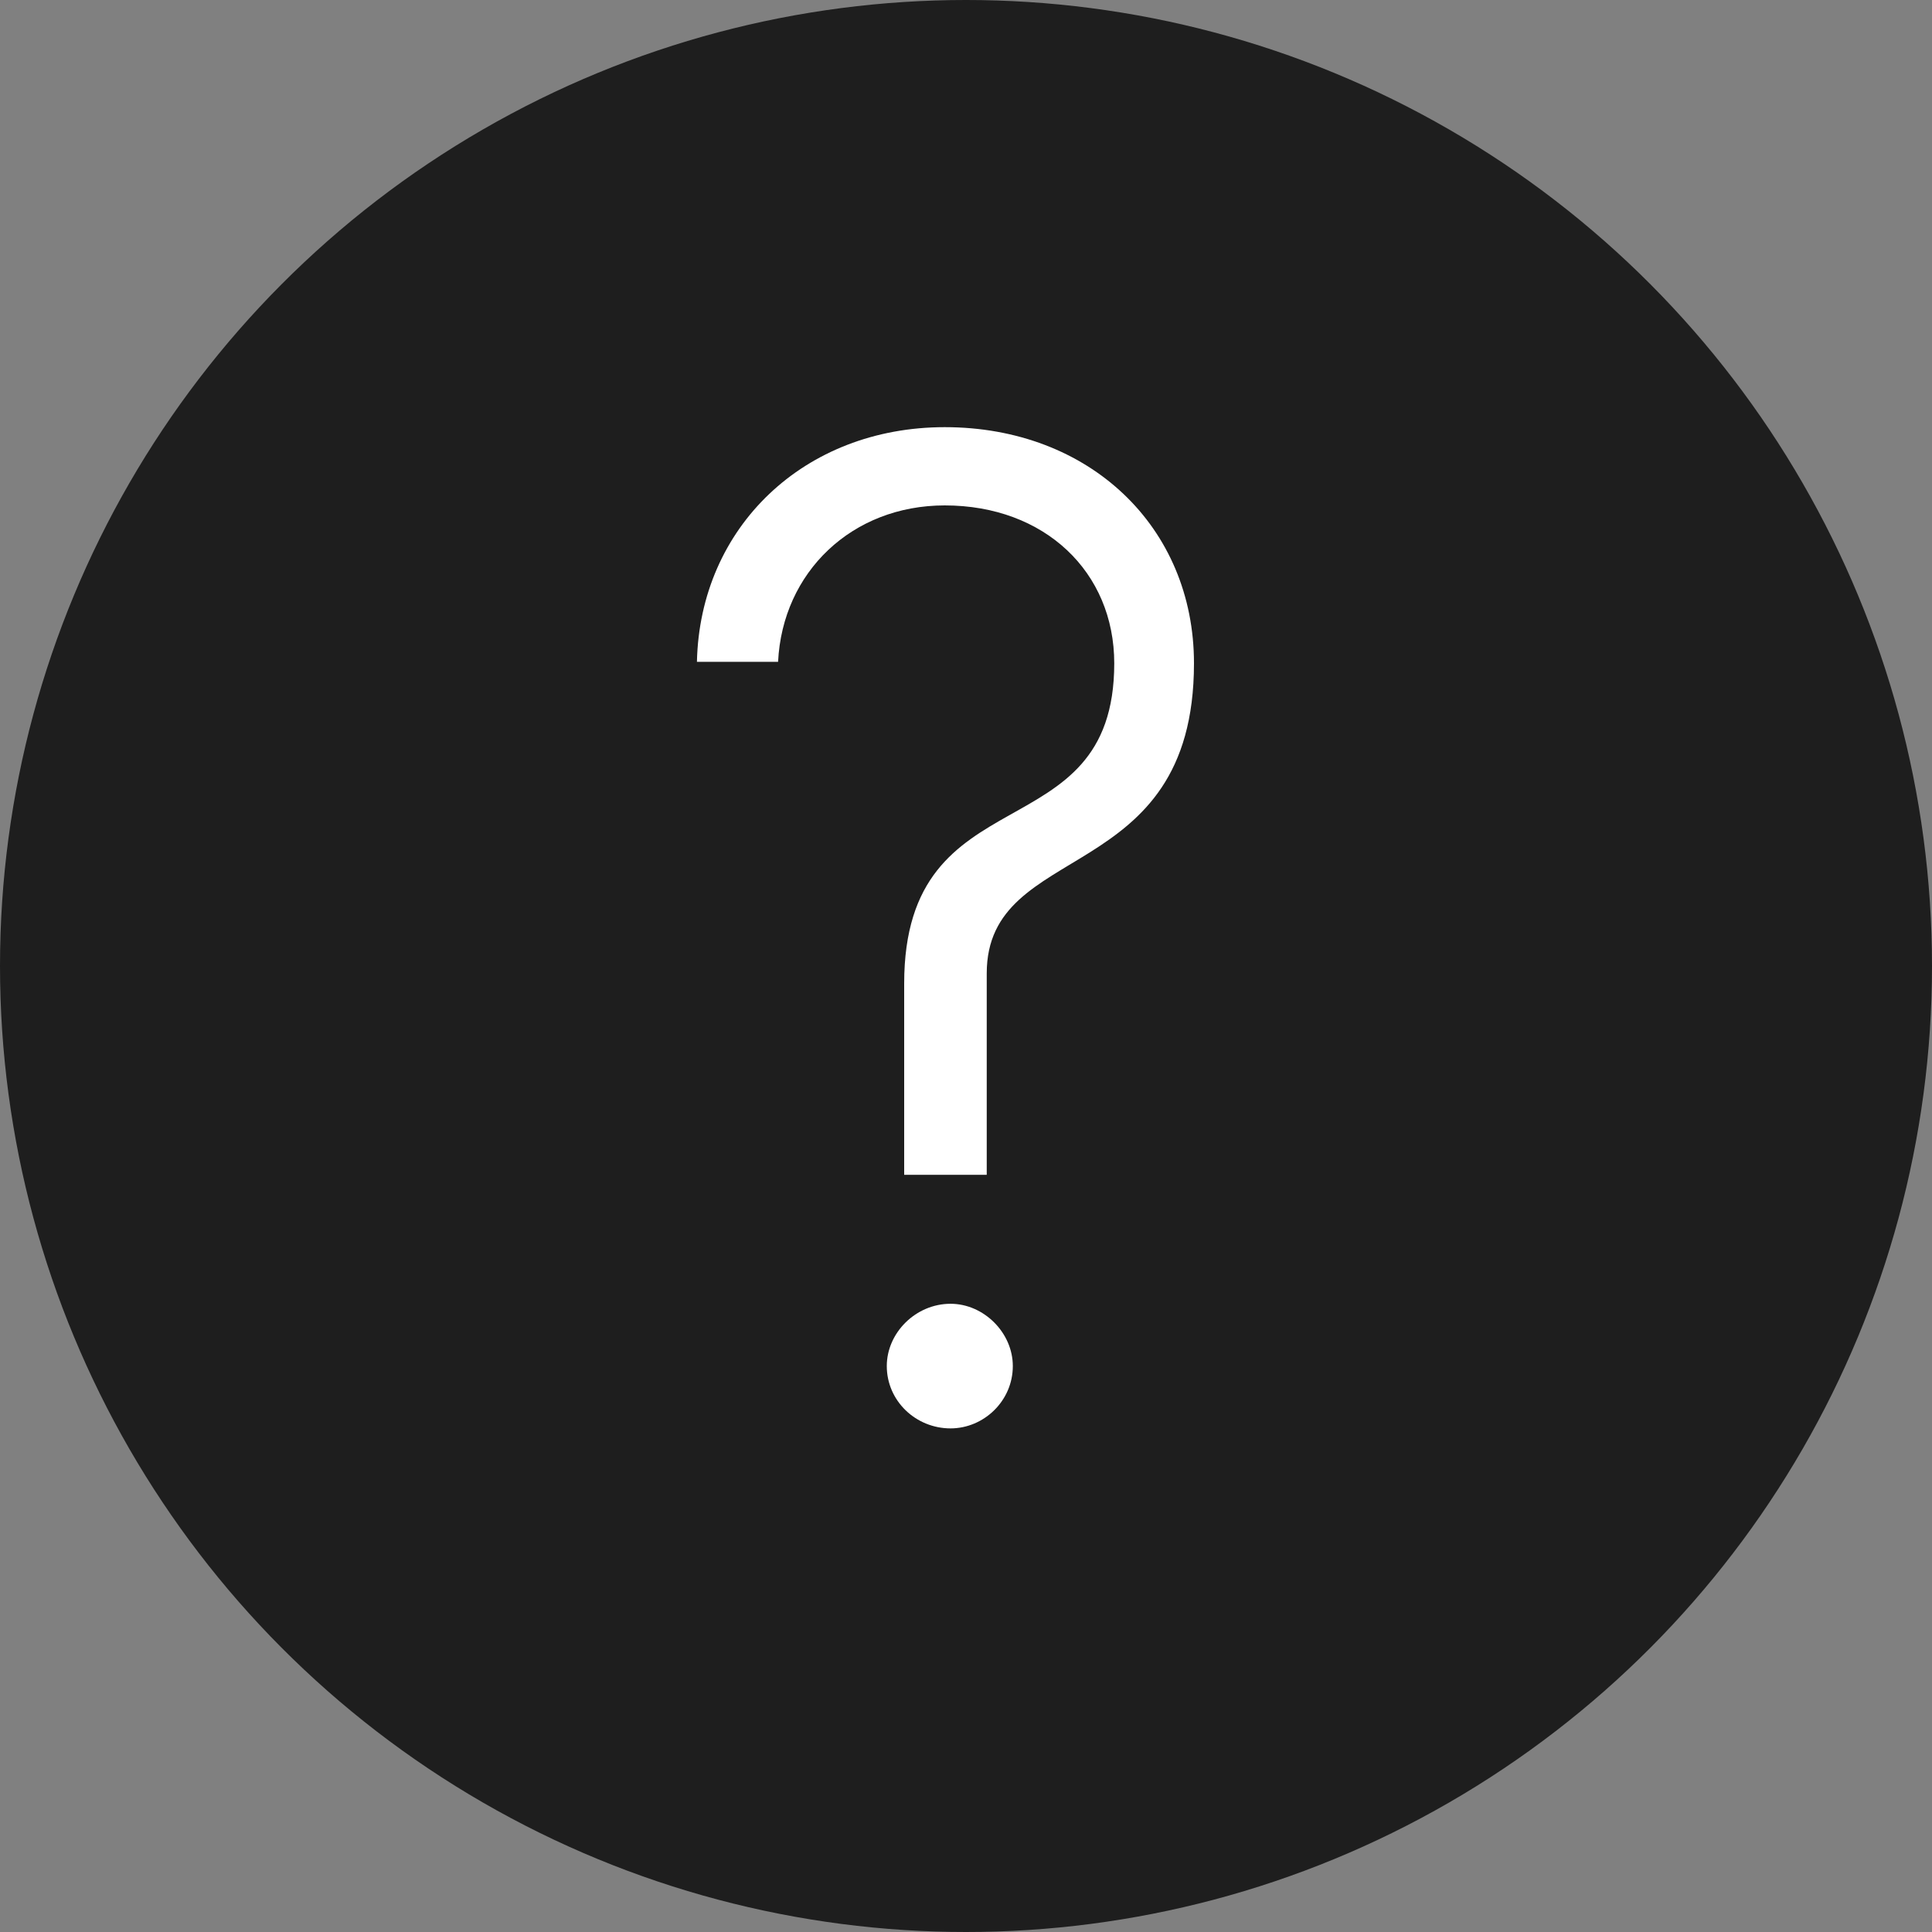 <svg width="30" height="30" viewBox="0 0 30 30" fill="none" xmlns="http://www.w3.org/2000/svg">
<rect x="0" y="0" width="30" height="30" fill="#808080" stroke="none"/>
<circle cx="15" cy="15" r="15" fill="#1E1E1E"/>
<path d="M14.04 18.242V15.273C14.04 11.965 17.302 13.27 17.302 10.3C17.302 8.883 16.223 7.848 14.67 7.848C13.23 7.848 12.15 8.883 12.082 10.277H10.822C10.867 8.185 12.488 6.633 14.67 6.633C16.92 6.633 18.54 8.185 18.54 10.3C18.54 13.787 15.322 13.023 15.322 15.115V18.242H14.04ZM14.76 22.18C14.22 22.18 13.77 21.753 13.77 21.212C13.77 20.695 14.22 20.245 14.76 20.245C15.277 20.245 15.727 20.695 15.727 21.212C15.727 21.753 15.277 22.18 14.76 22.18Z" fill="white"/>
</svg>
